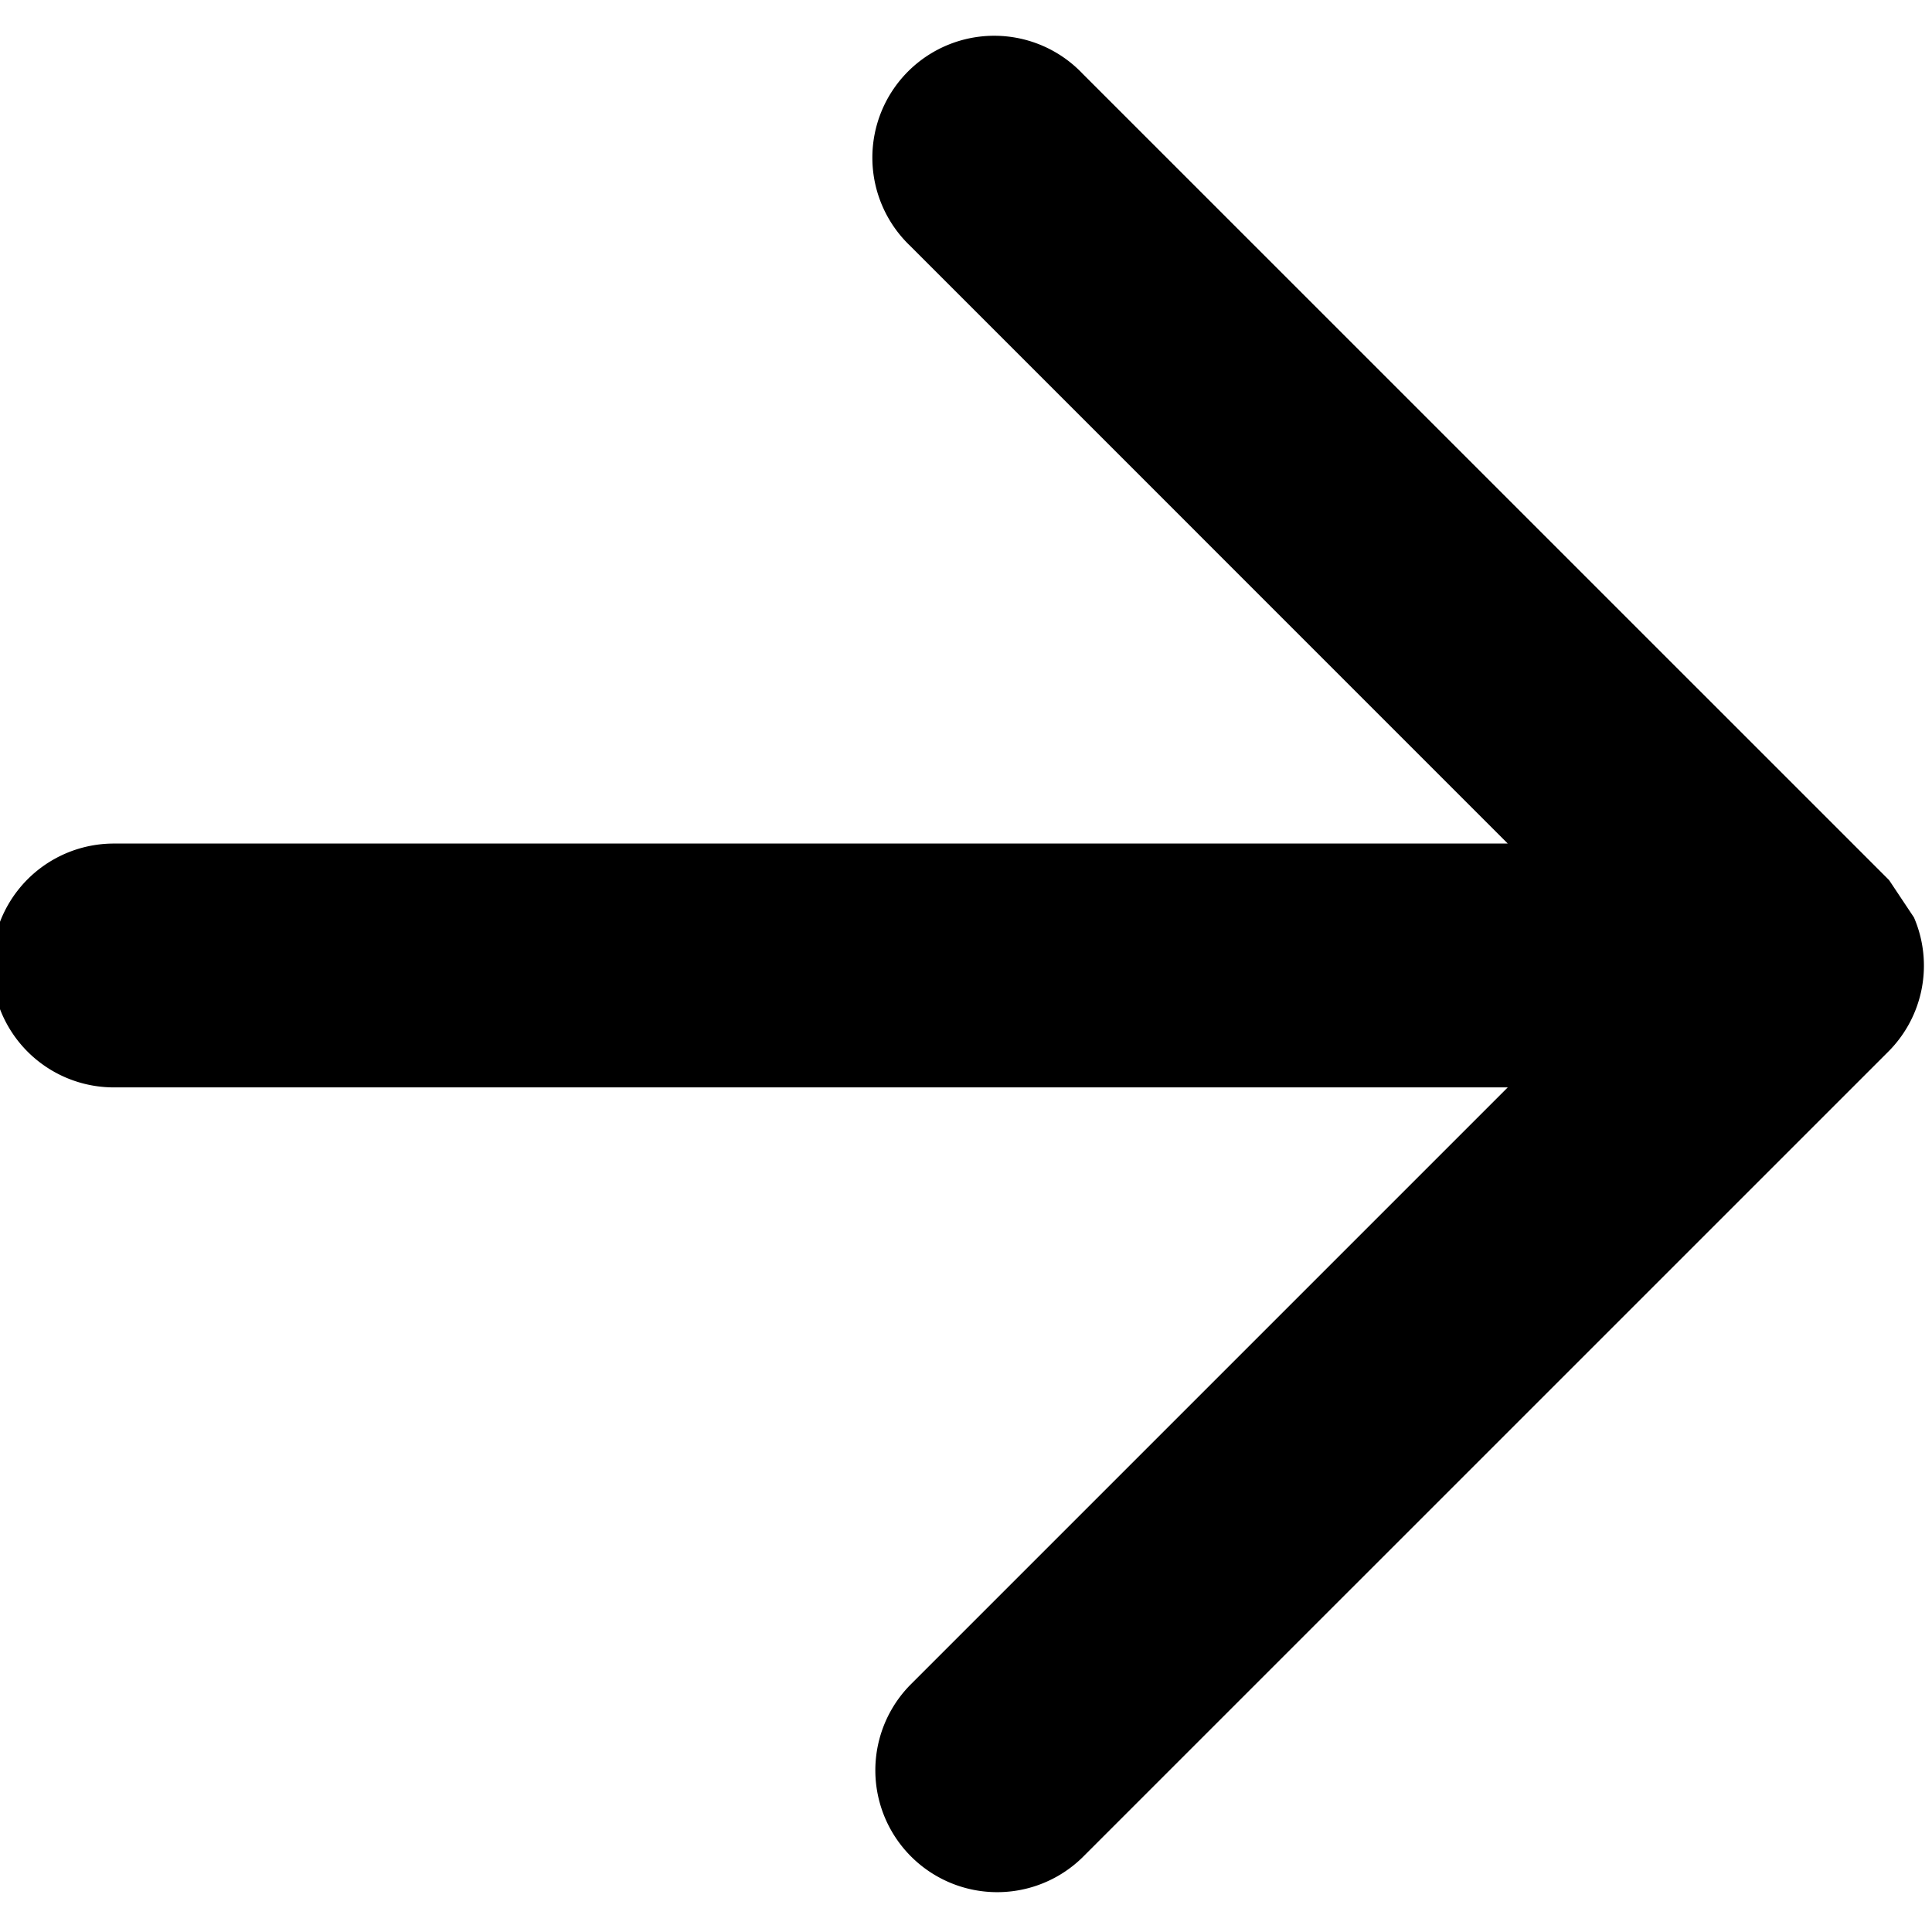 <svg width="24" height="24" fill="none" xmlns="http://www.w3.org/2000/svg"><g clip-path="url(#clip0)"><path fill-rule="evenodd" clip-rule="evenodd" d="M13.447.914a1.514 1.514 0 10-2.141 2.14l7.424 7.425H1.414a1.514 1.514 0 100 3.029H18.73l-7.424 7.424a1.514 1.514 0 002.141 2.141l10.01-10.009a1.511 1.511 0 00.319-1.667l-.303-.455a.098.098 0 00-.008-.01l-.004-.005-.005-.005L13.447.914z" fill="#000"/></g><defs><clipPath id="clip0"><path fill="#fff" d="M0 0h24v24H0z"/></clipPath></defs></svg>